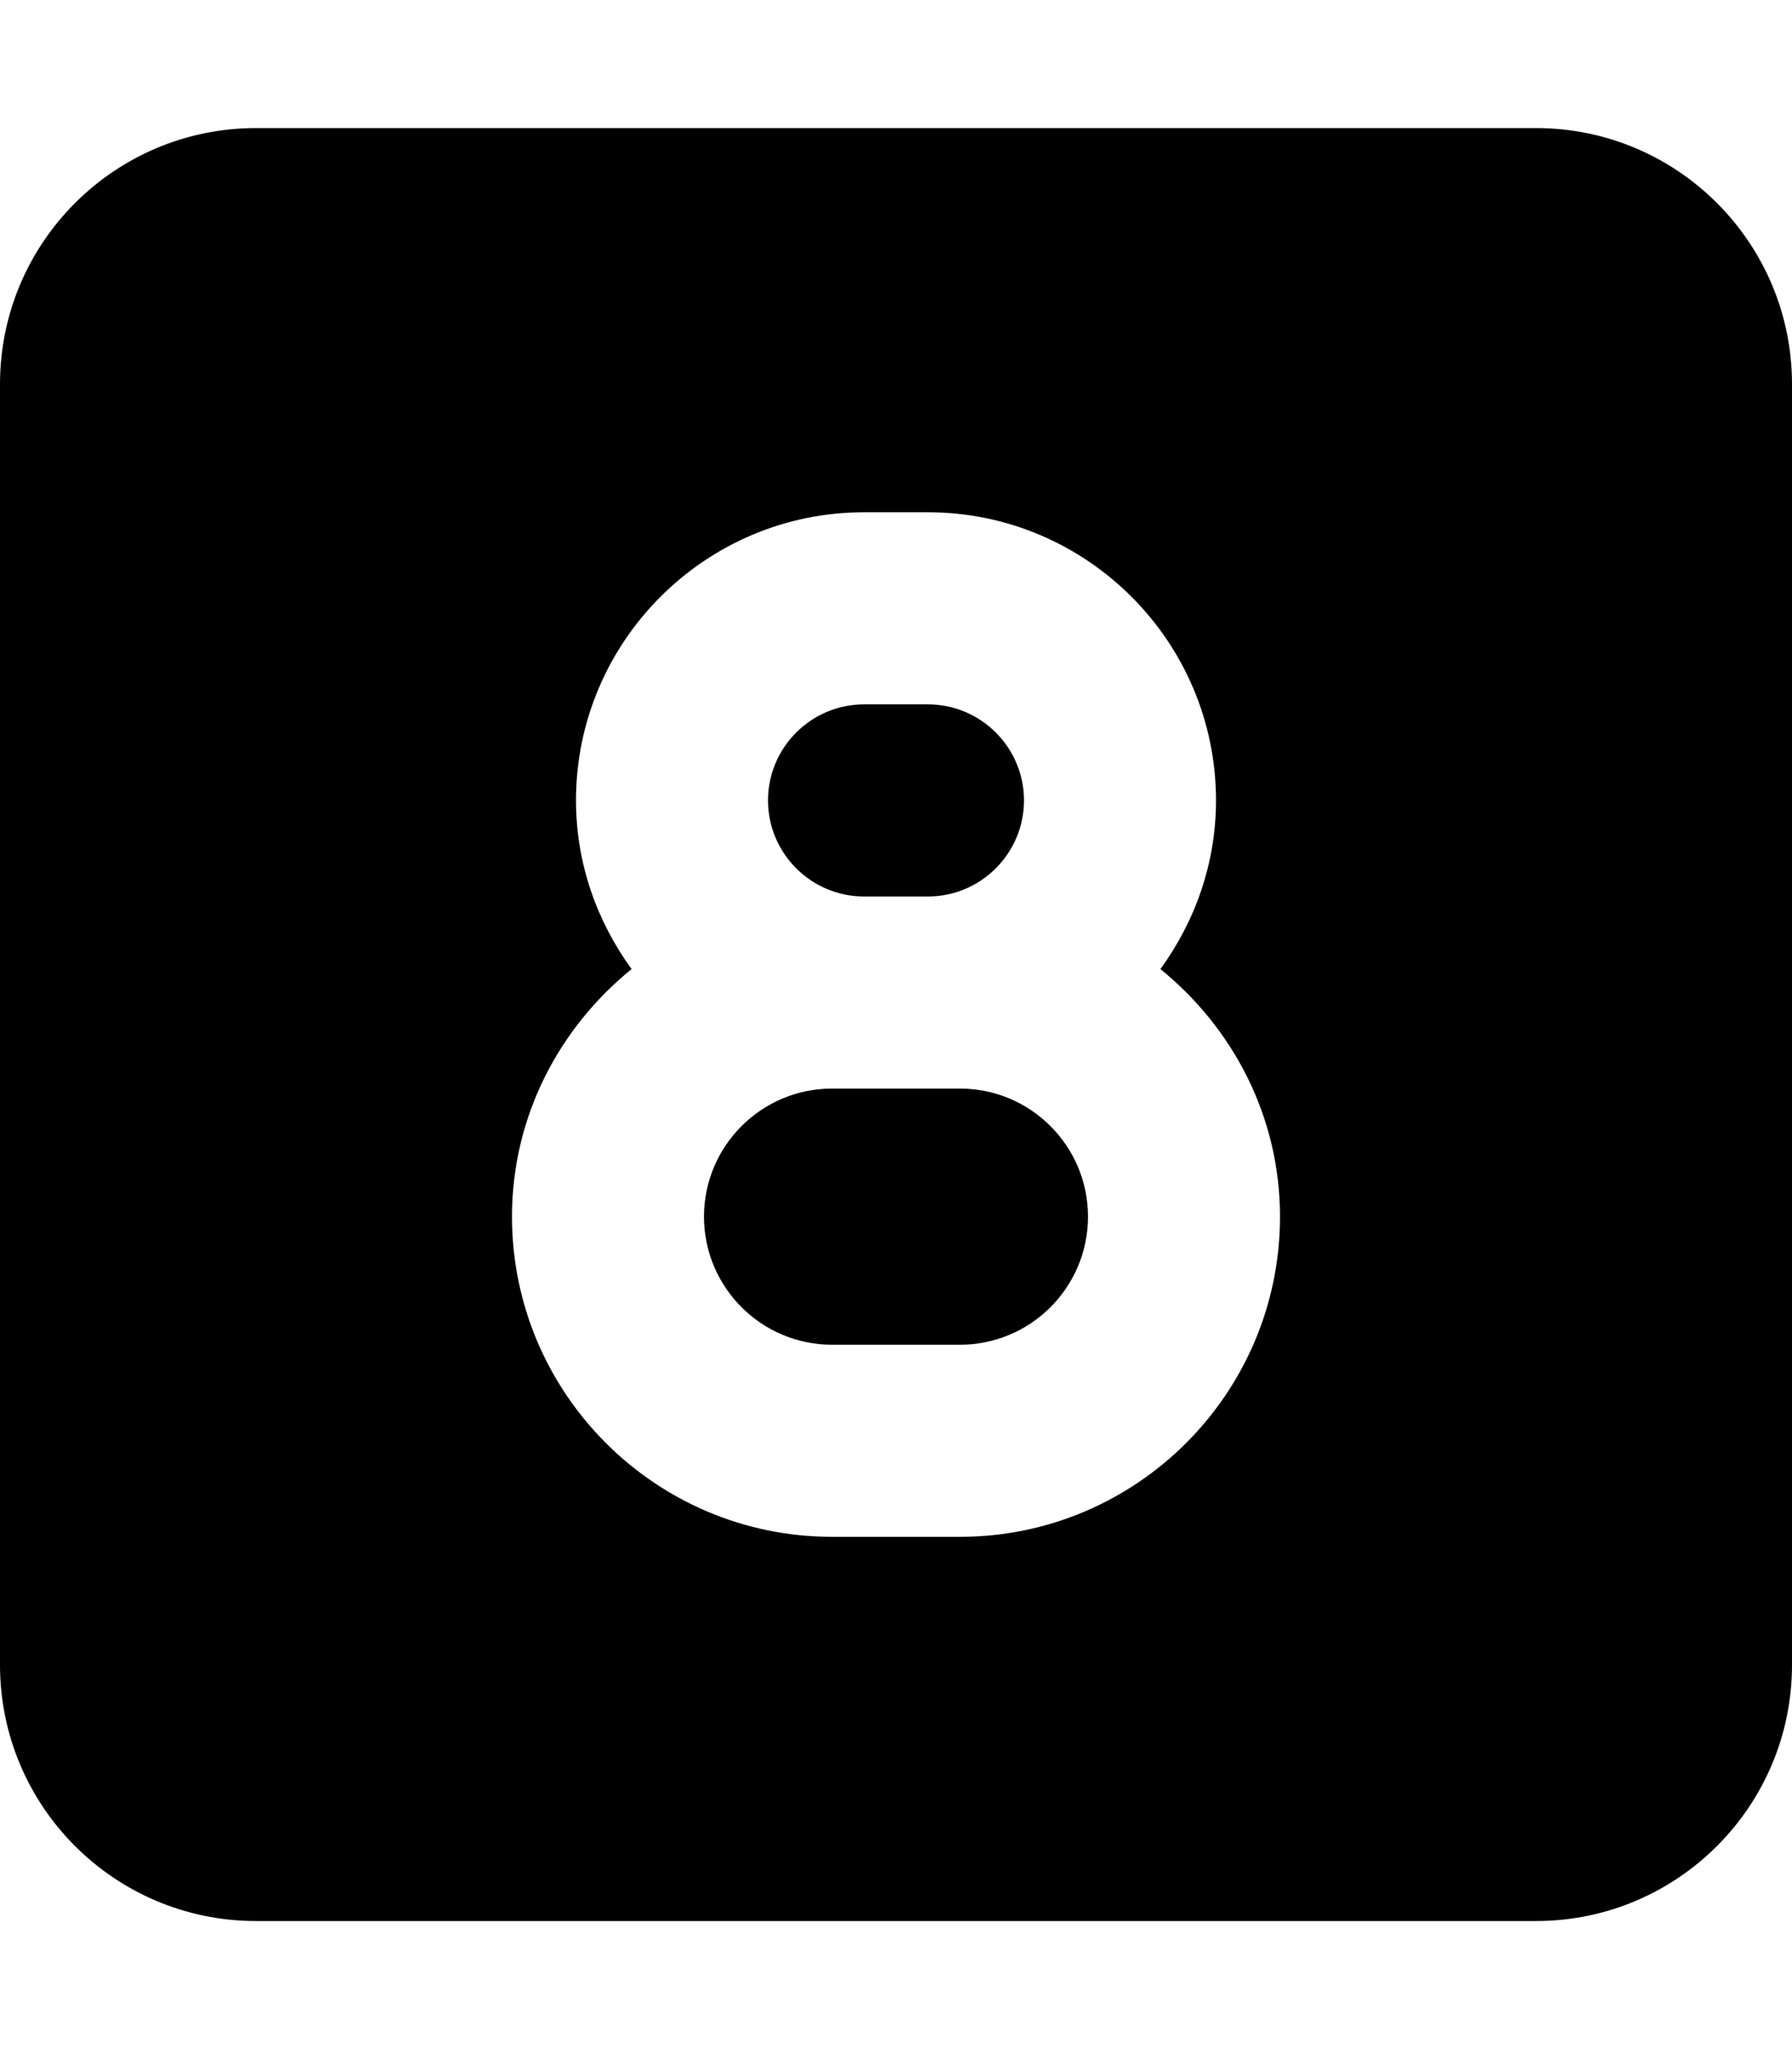 <svg xmlns="http://www.w3.org/2000/svg" viewBox="0 0 448 512"><!-- Font Awesome Pro 6.0.0-alpha2 by @fontawesome - https://fontawesome.com License - https://fontawesome.com/license (Commercial License) -->
    <path d="M240 272H208C190.344 272 176 286.344 176 304S190.344 336 208 336H240C257.656 336 272 321.656 272 304S257.656 272 240 272ZM216 224H232C245.219 224 256 213.219 256 200S245.219 176 232 176H216C202.781 176 192 186.781 192 200S202.781 224 216 224ZM384 32H64C28.654 32 0 60.654 0 96V416C0 451.346 28.654 480 64 480H384C419.346 480 448 451.346 448 416V96C448 60.654 419.346 32 384 32ZM240 384H208C163.875 384 128 348.125 128 304C128 278.938 139.811 256.812 157.896 242.135C149.254 230.258 144 215.773 144 200C144 160.312 176.312 128 216 128H232C271.688 128 304 160.312 304 200C304 215.773 298.746 230.258 290.104 242.135C308.189 256.812 320 278.938 320 304C320 348.125 284.125 384 240 384Z"/>
</svg>